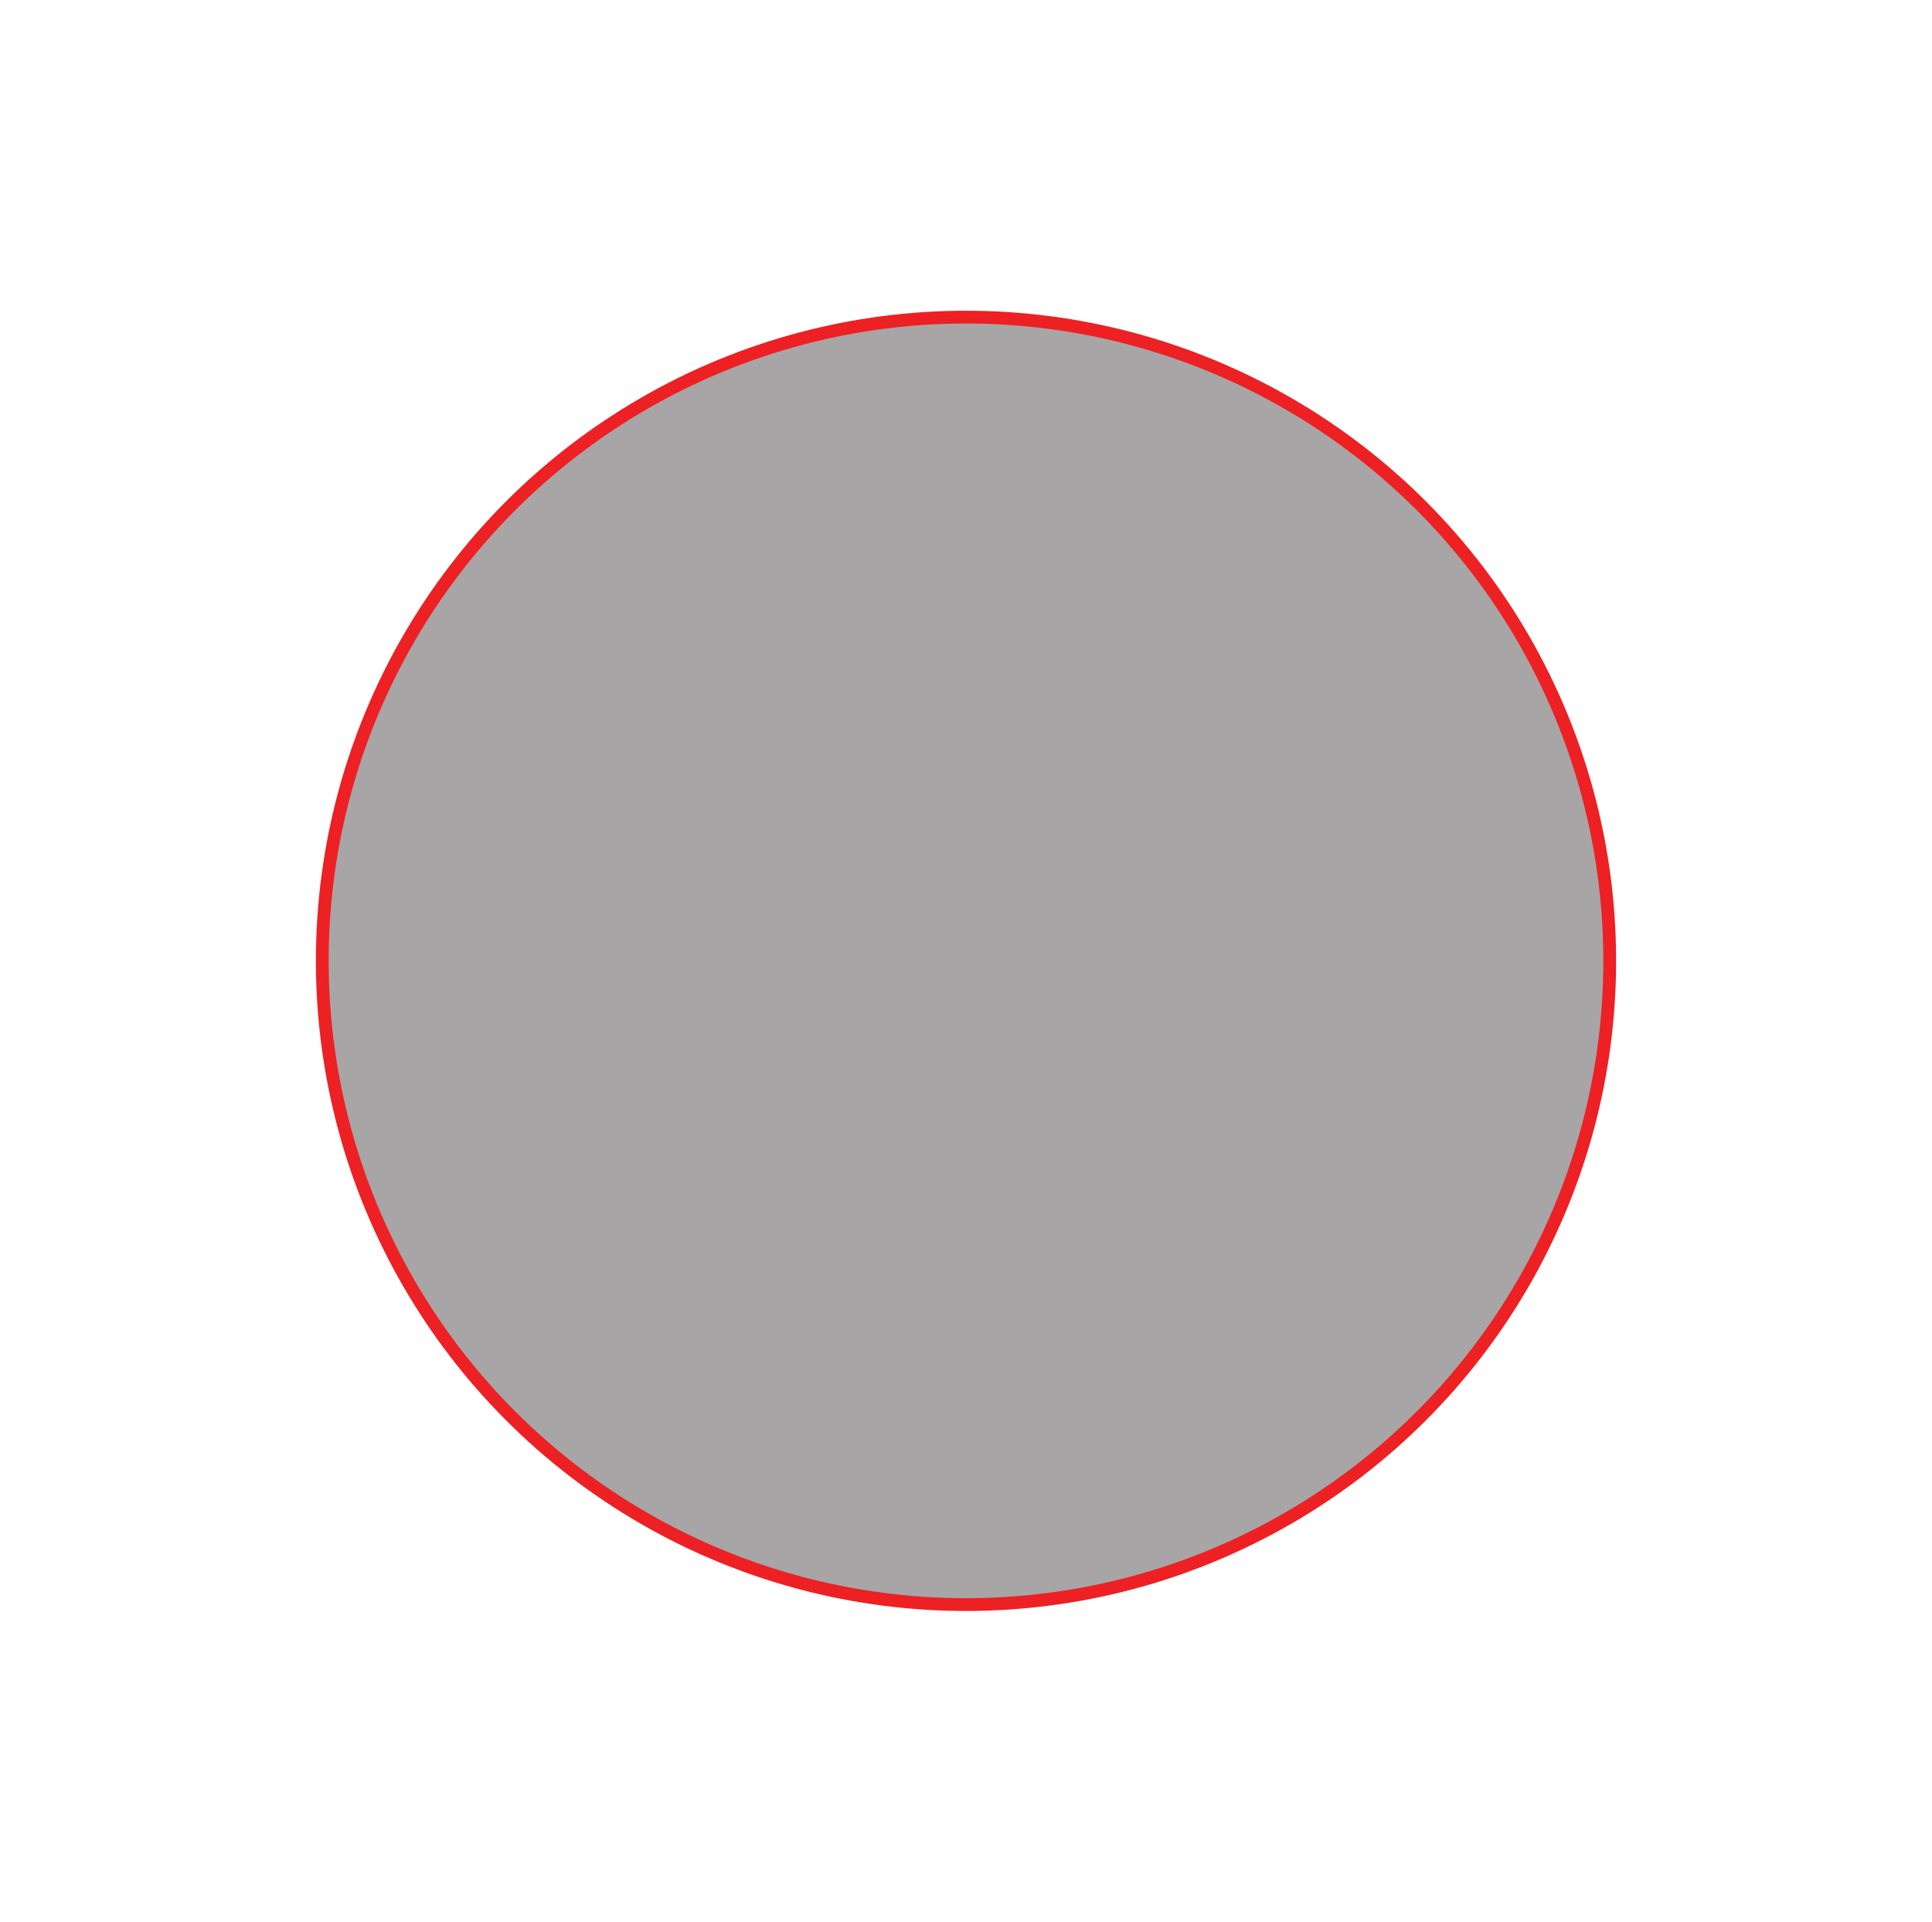 <?xml version="1.0" encoding="utf-8"?>
<!-- Generator: Adobe Illustrator 24.3.0, SVG Export Plug-In . SVG Version: 6.00 Build 0)  -->
<svg version="1.1" id="Layer_1" xmlns="http://www.w3.org/2000/svg" xmlns:xlink="http://www.w3.org/1999/xlink" x="0px" y="0px"
	 viewBox="0 0 302.56 300.94" style="enable-background:new 0 0 302.56 300.94;" xml:space="preserve">
<style type="text/css">
	.st0{fill:#A7A5A5;}
	.st1{fill:#3D3E3F;}
	.st2{fill:#3D3D3E;}
	.st3{fill:#EB252E;}
	.st4{fill:#A7A5A5;stroke:#ED2024;stroke-width:2;stroke-miterlimit:10;}
</style>
<path class="st0" d="M1147.24,461.77c-10.89-1.9-21.86-3.39-32.64-5.77c-36.68-8.1-69.8-23.85-98.25-48.45
	c-45.06-38.97-73.93-87.67-82.53-146.88c-10.02-68.99,7.67-130.82,51.19-185.53c21.81-27.42,48.6-47.99,79.75-63.36
	c0.66-0.33,1.26-0.77,2.35-1.45c-1.44-4.46-2.89-8.96-4.78-14.79c10.34,6.74,19.48,12.64,28.53,18.68c0.9,0.6,1.96,2.24,1.73,3.06
	c-3.07,11.16-6.36,22.27-10.06,35.02c-2.24-5.68-3.85-9.76-5.46-13.85c-63.93,28.12-129.32,110.66-115.19,214.59
	c13.59,99.96,96.59,175.94,195.56,179.7c106.98,4.07,191.28-71.35,210.33-166.17c11.29-56.2,1.11-109.08-31.02-156.98
	c-31.9-47.56-76.04-77.35-132.87-88.52c1.85-9.62,3.6-18.73,5.57-29.02c12.14,3.5,23.82,6.25,35.08,10.22
	c37.72,13.28,70.12,34.85,96.29,65.09c30.31,35.02,50.12,75.27,57.48,121.29c0.97,6.09,1.72,12.21,2.57,18.32
	c0,12.46,0,24.91,0,37.37c-0.37,1.23-0.88,2.43-1.09,3.68c-1.82,10.75-2.98,21.65-5.46,32.25c-11.13,47.61-35.61,87.54-71.23,120.66
	c-31.8,29.58-69.35,48.12-111.93,56.43c-8.8,1.72-17.69,2.96-26.55,4.42C1172.15,461.77,1159.69,461.77,1147.24,461.77z"/>
<g>
	<path class="st1" d="M1228.47,251.22c0,0.89,0,1.64,0,2.57c-0.43,0-0.83,0-1.23,0c-3.19,0-6.37-0.01-9.56,0
		c-1.53,0-2.37,0.74-2.35,2c0.02,1.23,0.81,1.91,2.32,1.92c2.35,0.02,4.71,0,7.06,0.01c2.81,0.01,4.42,1.38,4.55,3.85
		c0.16,3.06-1.18,4.91-4.09,5.03c-4.04,0.16-8.1,0.04-12.23,0.04c0-0.86,0-1.63,0-2.52c0.41-0.02,0.81-0.05,1.21-0.05
		c3.42,0,6.83,0,10.25,0c1.02,0,1.91-0.26,2.29-1.31c0.55-1.54-0.3-2.78-1.95-2.8c-2.47-0.03-4.93,0.02-7.4-0.02
		c-2.75-0.04-4.65-1.78-4.73-4.23c-0.07-2.3,1.31-4.01,3.59-4.4c0.19-0.03,0.37-0.08,0.56-0.08
		C1220.61,251.22,1224.47,251.22,1228.47,251.22z"/>
	<path class="st1" d="M1182.01,250.99c1.6,0.24,3.28,0.25,4.79,0.76c3.38,1.14,5.03,4.36,4.57,8.35c-0.4,3.39-3.11,6.19-6.47,6.49
		c-1.84,0.16-3.72,0.2-5.56,0.03c-4.18-0.38-6.97-3.83-6.81-8.21c0.15-4.18,3.15-7.1,7.42-7.22c0.68-0.02,1.37,0,2.05,0
		C1181.99,251.12,1182,251.05,1182.01,250.99z M1181.89,264.06c0.76,0,1.52,0.03,2.28-0.01c2.56-0.12,4.41-2,4.67-4.72
		c0.24-2.51-1.25-4.89-3.65-5.29c-1.88-0.31-3.86-0.35-5.77-0.18c-2.79,0.24-4.4,2.53-4.22,5.61c0.14,2.55,2.18,4.52,4.76,4.58
		C1180.6,264.08,1181.25,264.07,1181.89,264.06z"/>
	<path class="st1" d="M1113.13,253.73c-3.39,0-6.79,0-10.27,0c0-0.85,0-1.59,0-2.46c0.38-0.03,0.77-0.09,1.17-0.09
		c3.91-0.01,7.81-0.04,11.72,0.03c0.67,0.01,1.58,0.31,1.92,0.8c0.52,0.75-0.15,1.46-0.74,2.04c-3,3-5.99,6.01-8.98,9.03
		c-0.26,0.26-0.49,0.54-0.93,1.03c3.71,0,7.17,0,10.69,0c0,0.9,0,1.64,0,2.51c-0.34,0.03-0.7,0.08-1.06,0.08
		c-4.02,0.01-8.04,0-12.06,0.01c-0.78,0-1.72-0.01-1.87-0.89c-0.1-0.57,0.26-1.41,0.7-1.87c2.86-2.98,5.79-5.89,8.71-8.82
		c0.37-0.37,0.82-0.66,1.24-0.98C1113.28,254.01,1113.2,253.87,1113.13,253.73z"/>
	<path class="st1" d="M1133.89,264.07c0.14,0.18,0.18,0.21,0.18,0.24c0.29,2.39,0.29,2.39-2.1,2.39c-3.42,0-6.83,0-10.25,0
		c-0.41,0-0.82,0-1.32,0c-0.04-0.43-0.11-0.75-0.11-1.07c-0.01-4.44,0.02-8.88-0.02-13.32c-0.01-0.92,0.3-1.15,1.18-1.14
		c3.68,0.04,7.36,0.02,11.04,0.02c1.56,0,1.56,0,1.54,1.54c0,0.3-0.03,0.6-0.06,1.02c-0.43,0.02-0.84,0.05-1.24,0.05
		c-2.96,0-5.92,0.03-8.88-0.01c-0.78-0.01-1.06,0.22-1.05,1.03c0.04,2.73,0.05,5.46,0,8.2c-0.02,0.88,0.31,1.08,1.13,1.07
		C1127.26,264.05,1130.59,264.07,1133.89,264.07z"/>
	<path class="st1" d="M1155.89,266.69c-1.02,0-1.88,0.04-2.73-0.02c-0.24-0.02-0.51-0.29-0.67-0.51c-0.33-0.46-0.66-0.95-0.86-1.47
		c-0.63-1.59-1.7-2.18-3.44-1.99c-1.57,0.17-3.17,0.04-4.78,0.04c0.44-1.81,0.75-2.06,2.44-2.07c0.95,0,1.9-0.01,2.84-0.02
		c0.07,0,0.14-0.04,0.41-0.13c-1.12-1.9-2.23-3.76-3.44-5.8c-0.35,0.55-0.6,0.91-0.82,1.28c-1.82,3.07-3.69,6.1-5.41,9.22
		c-0.67,1.21-1.46,1.71-2.78,1.49c-0.29-0.05-0.59-0.05-1.06-0.08c1.04-1.76,2.01-3.41,3-5.05c1.89-3.15,3.79-6.3,5.7-9.45
		c0.93-1.54,1.96-1.55,2.88-0.02c2.7,4.48,5.4,8.96,8.09,13.45C1155.45,265.87,1155.61,266.19,1155.89,266.69z"/>
	<path class="st1" d="M1207.76,251.27c0.86,0,1.59,0,2.41,0c0.03,0.22,0.09,0.44,0.09,0.65c0,2.88,0.03,5.76-0.03,8.64
		c-0.08,3.44-1.76,5.51-5.16,6.01c-1.96,0.29-4.02,0.34-5.98,0.08c-3.75-0.49-5.47-2.63-5.53-6.42c-0.04-2.58,0.04-5.16-0.03-7.73
		c-0.03-1.04,0.29-1.48,1.34-1.33c0.4,0.06,0.81,0.04,1.34,0.07c0,2.18-0.01,4.25,0.01,6.33c0.01,1.13,0,2.28,0.13,3.4
		c0.21,1.75,1.14,2.86,2.87,3.04c1.82,0.19,3.7,0.19,5.52,0c1.71-0.17,2.74-1.29,2.85-3.04c0.17-2.68,0.13-5.37,0.17-8.06
		C1207.77,252.4,1207.76,251.88,1207.76,251.27z"/>
	<path class="st1" d="M1160.41,251.18c0,3.85-0.01,7.52,0,11.19c0,1.9-0.18,1.68,1.71,1.69c2.87,0.01,5.74,0,8.68,0
		c0,0.9,0,1.68,0,2.49c-0.19,0.05-0.37,0.13-0.55,0.13c-3.86,0.01-7.73,0-11.59,0.02c-0.72,0.01-0.9-0.29-0.89-0.95
		c0.02-4.55,0.02-9.09,0-13.64c0-0.77,0.29-1.01,1.01-0.95C1159.26,251.22,1159.74,251.18,1160.41,251.18z"/>
	<path class="st1" d="M1133.44,257.83c0,0.68,0,1.34,0,2.05c-2.84,0-5.61,0-8.45,0c0-0.69,0-1.32,0-2.05
		C1127.79,257.83,1130.59,257.83,1133.44,257.83z"/>
	<g>
		<path class="st2" d="M1181.45,198.78c-0.14,0.13-0.28,0.26-0.43,0.38c-0.65-0.71-1.16-1.33-1.74-1.87
			c-0.21-0.2-0.66-0.39-0.86-0.29c-1.72,0.83-3.41,0.47-5.1-0.03c-4.23-1.25-8.31-0.99-12.25,1.07c-1.43,0.75-2.88,1.48-4.32,2.21
			c-0.05-0.08-0.11-0.16-0.16-0.24c1.4-0.83,2.79-1.66,4.19-2.48c3.5-2.05,7.23-2.56,11.19-1.72c1.14,0.24,2.33,0.4,3.49,0.38
			c0.56-0.01,1.08-0.13,1.53-0.35c-0.6-0.02-1.2-0.17-1.77-0.47c-0.75-0.4-1.29-1.08-1.58-1.87c-1.97-0.06-3.42-1.86-3.51-3.74
			c-0.01-0.12,0-0.23,0-0.35c-1.97,0.55-3.84,1.42-5.64,2.55c-0.63,0.4-1.3,0.82-2.01,1c-8.06,1.98-13.79,8.88-14.14,17.17
			c-0.04,1.04-0.32,1.88-0.88,2.74c-0.83,1.29-1.54,2.65-2.3,3.99c1.68-1.61,3.15-3.35,4.79-4.92c3.84-3.7,8.23-6.43,13.63-7.26
			c3.01-0.46,5.93-0.2,8.83,0.4c-0.56-1.09,0.27-2.78,1.77-2.31c1.48,0.47,2.96,0.8,4.5,1c1.3,0.17,2.88,0.79,4.17,0.62
			c0.86-0.11,1.34,0.39,1.47,1.03c0.14-0.07,0.28-0.14,0.41-0.21C1182.51,203.78,1181.8,201.37,1181.45,198.78z"/>
		<path class="st2" d="M1180.05,222.92c-0.53-0.56-0.85-1.29-0.83-2.09c0.01-0.25,0.02-0.49,0.04-0.74c0-0.04,0.01-0.08,0.01-0.12
			c-0.05-0.06-0.09-0.12-0.14-0.18c-0.12-0.19-0.23-0.37-0.33-0.57c-0.63-1.24-0.8-2.59-0.88-3.96c-0.1-1.68,1.49-3.09,3.09-3.09
			c-2.44-1.55-5.24-1.8-8.18-1.25c-5.61,1.06-10.32,3.98-14.45,7.76c-6.15,5.63-10.11,12.81-13.7,20.21
			c3.17-4.27,6.58-8.33,10.46-11.98c0.65-0.61,1.09-0.71,1.92-0.21c5.3,3.23,10.9,3.66,16.68,1.47c2.7-1.02,4.91-2.78,7.09-4.59
			C1180.52,223.42,1180.26,223.19,1180.05,222.92z"/>
		<path class="st2" d="M1152.74,223.04c-1.94-2.26-3.2-4.74-3.87-7.5c-0.1-0.42,0.06-1.08,0.35-1.38c4.2-4.28,9-7.53,15.14-8.26
			c2.44-0.29,4.88-0.3,7.33,0.41C1163.57,209.84,1157.76,215.95,1152.74,223.04z"/>
		<path class="st2" d="M1176.79,208.91c2.64-0.58,5.31-1.16,8.13-1.77c0.62,2.39,0.59,5.01-0.05,8.01
			C1183.6,210.88,1180.45,209.51,1176.79,208.91z"/>
		<path class="st3" d="M1154.43,201.47c1.46-1.25,3.72-2.89,6.82-4.14c3.79-1.52,7.17-1.78,9.27-1.77c2.99,1.37,6.05,1.12,7.51-0.45
			c1.18-1.26,1.29-2.82,1.29-2.82c0.74-5.4-9.17-3.03-9.17-3.03S1163.27,190.83,1154.43,201.47z"/>
		<path class="st3" d="M1183.17,186.98c0,0,4.99,12.2-6.39,13.59c-0.41-0.06-1.13-0.17-2.03-0.35c-1.56-0.32-2.68-0.66-2.89-0.72
			c-1.82-0.52-7.5-0.78-13.15,2.01c-3.5,1.73-5.85,4.07-7.24,5.76c-1.1,1.24-2.29,2.72-3.44,4.46c-1.53,2.31-2.64,4.51-3.44,6.41
			c1.1-1.51,2.68-3.49,4.83-5.59c2.1-2.05,4.02-3.92,6.88-5.45c1.1-0.59,6.6-3.39,13.39-2.54c3.14,0.39,4,1.24,8.48,1.6
			c4.82,0.38,6.2-0.42,6.76-0.8c2.89-1.98,3.05-6,3.07-6.61C1188.08,196.72,1187.46,195.22,1183.17,186.98z"/>
		<path class="st3" d="M1168.84,227.31c0,0,11.36-5.04,9.15-8.78c0,0-1.41-3.01-8.66-0.37c0,0-12.53,2.76-25,21.56
			c0,0,7.55-17.75,18.12-24.26c0,0,5.59-4.54,13.63-4.85c8.05-0.31,8.54,8.11,8.54,8.11s-1.6,5.4-8.91,7.12
			C1168.41,227.55,1168.84,227.31,1168.84,227.31z"/>
	</g>
</g>
<circle class="st4" cx="151.28" cy="150.47" r="100.81"/>
</svg>
